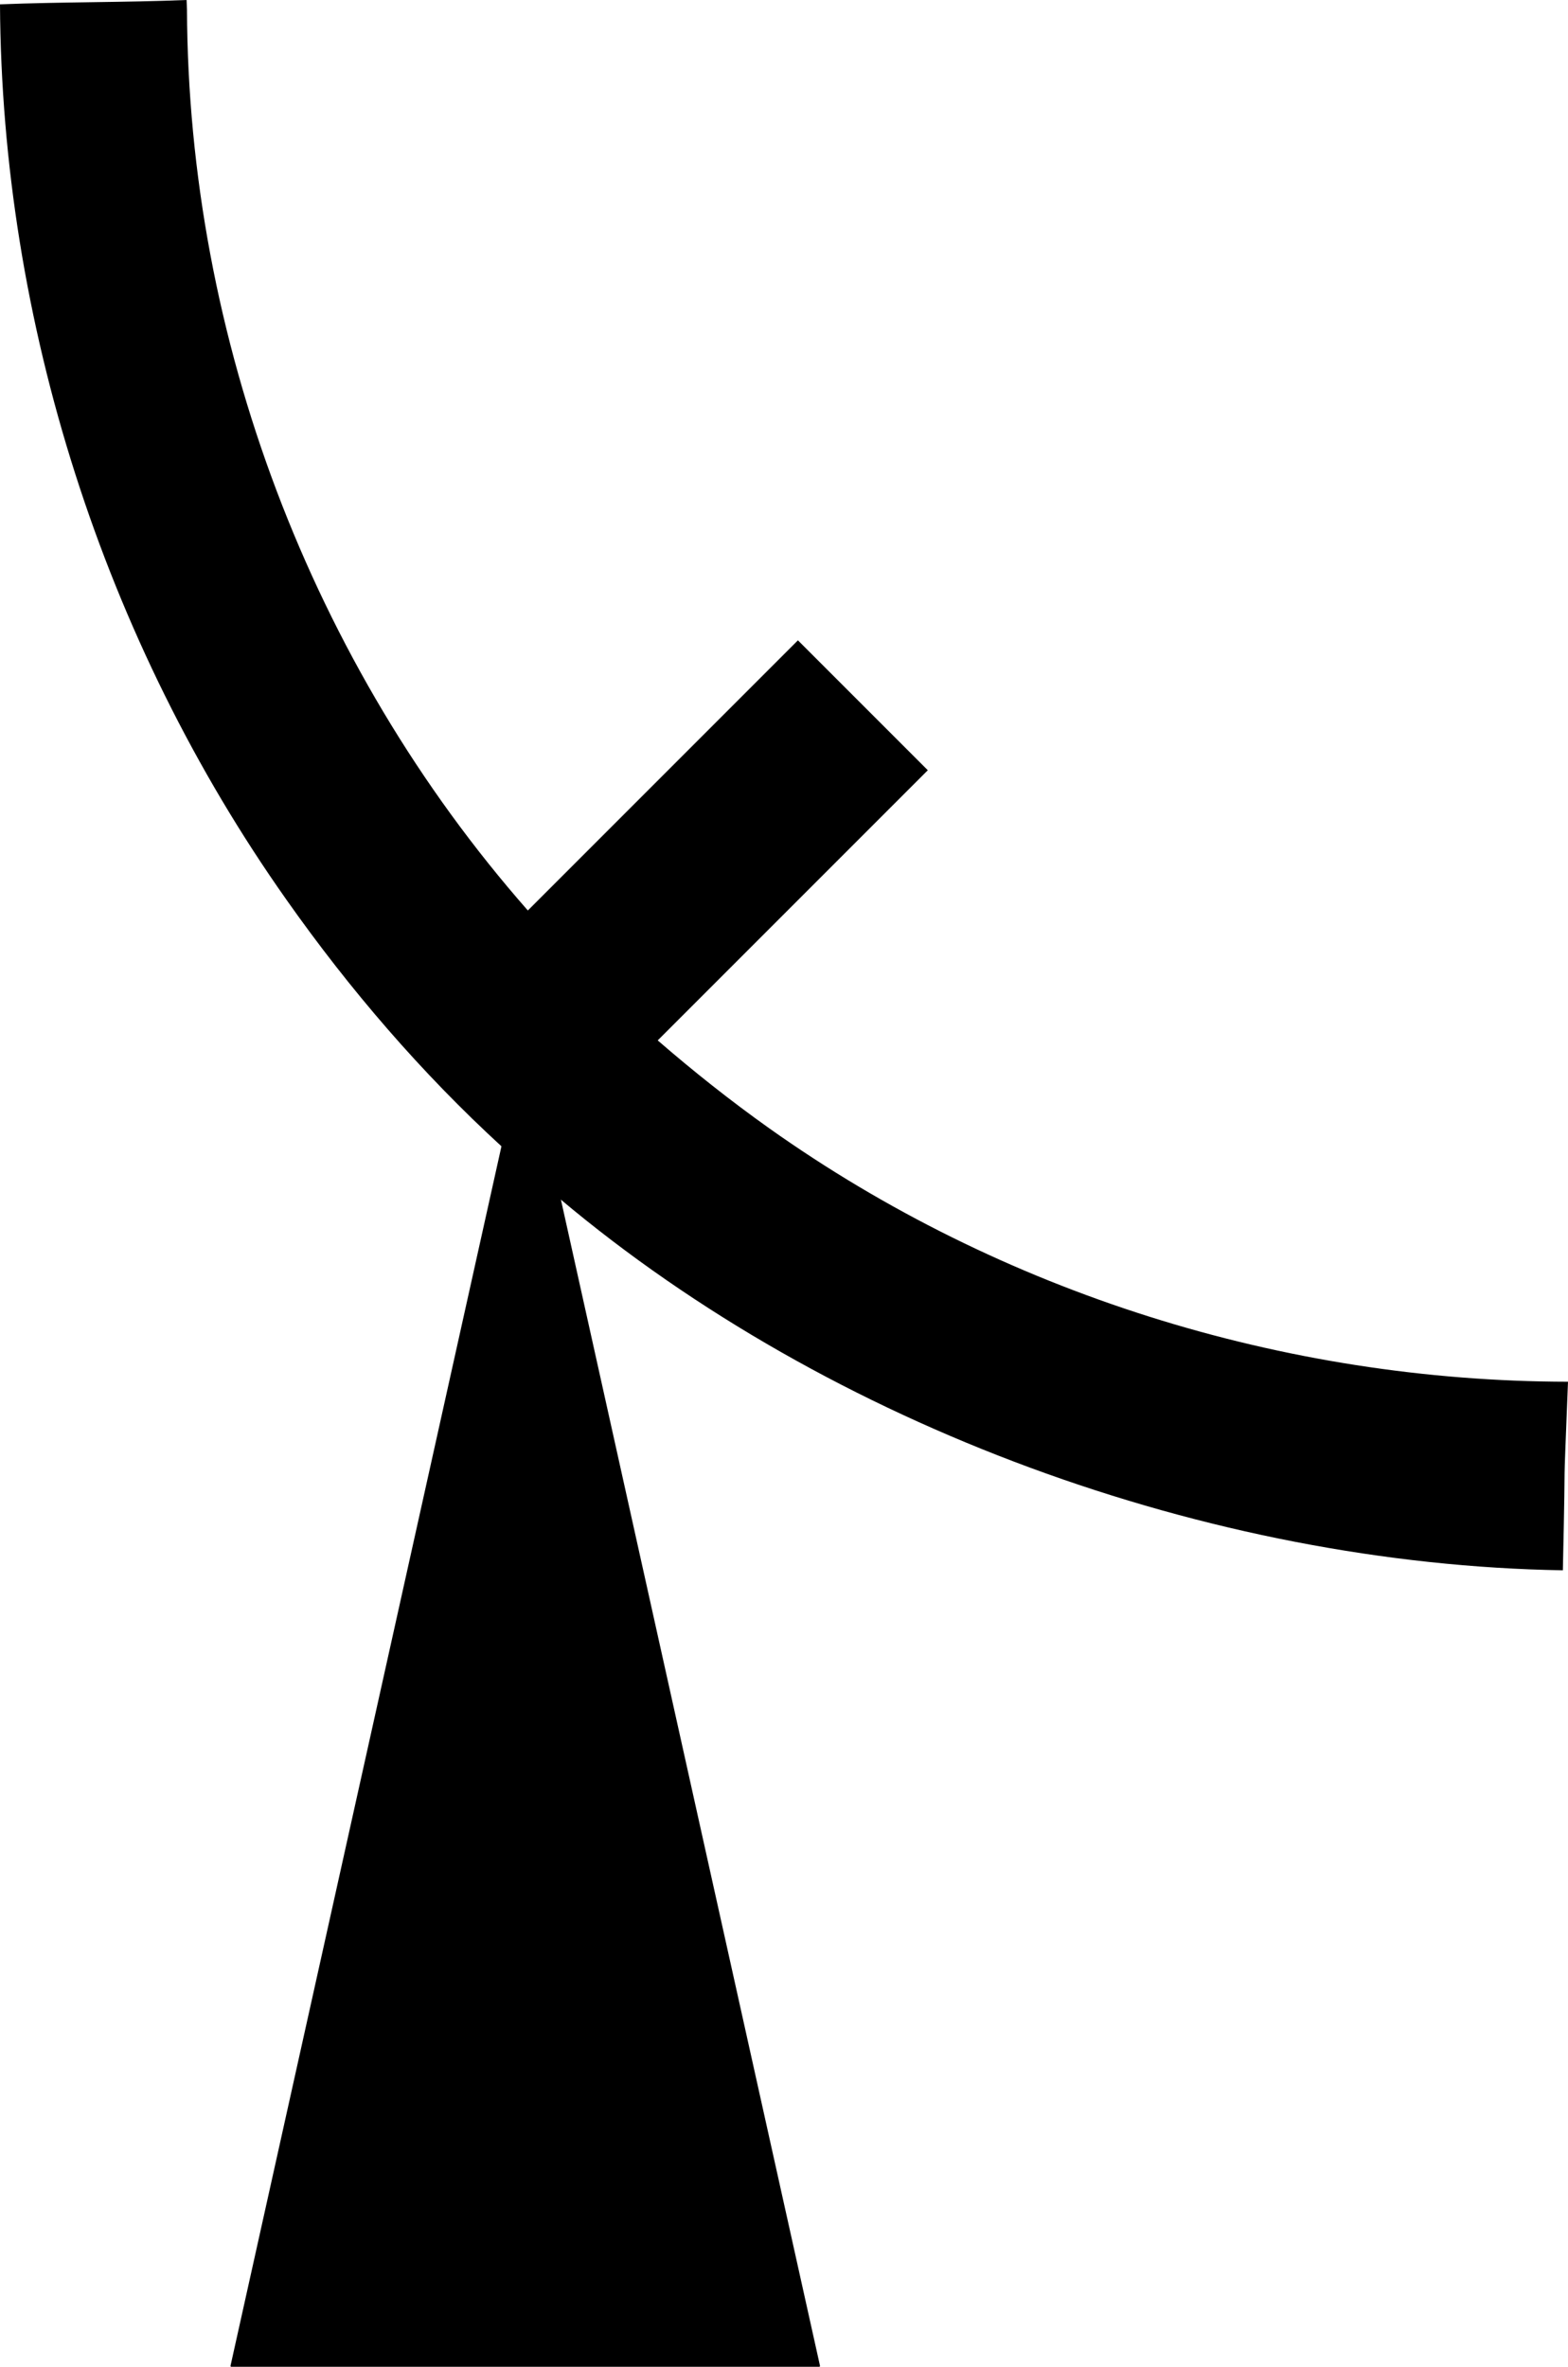 <?xml version="1.0" encoding="UTF-8" standalone="no"?>
<svg
   xmlns:dc="http://purl.org/dc/elements/1.1/"
   xmlns:cc="http://creativecommons.org/ns#"
   xmlns:rdf="http://www.w3.org/1999/02/22-rdf-syntax-ns#"
   xmlns:svg="http://www.w3.org/2000/svg"
   xmlns="http://www.w3.org/2000/svg"
   xmlns:sodipodi="http://sodipodi.sourceforge.net/DTD/sodipodi-0.dtd"
   xmlns:inkscape="http://www.inkscape.org/namespaces/inkscape"
   viewBox="0 0 232.762 351.255"
   version="1.1"
   xml:space="preserve"
   id="svg2"
   inkscape:version="0.48.3.1 r9886"
   width="100%"
   height="100%"
   sodipodi:docname="alkis3507.svg"
   style="fill-rule:evenodd;stroke-linecap:round;stroke-linejoin:round"><sodipodi:namedview
   pagecolor="#ffffff"
   bordercolor="#666666"
   borderopacity="1"
   objecttolerance="10"
   gridtolerance="10"
   guidetolerance="10"
   inkscape:pageopacity="0"
   inkscape:pageshadow="2"
   inkscape:window-width="1855"
   inkscape:window-height="1025"
   id="namedview65"
   showgrid="false"
   inkscape:zoom="1.5733333"
   inkscape:cx="255.72732"
   inkscape:cy="126.45755"
   inkscape:window-x="0"
   inkscape:window-y="33"
   inkscape:window-maximized="1"
   inkscape:current-layer="svg2" />
<defs
   id="defs4">
<clipPath
   id="clipId0">
<path
   d="M 0,600 800,600 800,0 0,0 z"
   id="path7"
   inkscape:connector-curvature="0" />
</clipPath>

























</defs>
<g
   clip-path="url(#clipId0)"
   id="g9"
   style="fill:none;stroke:#000000;stroke-width:0.1"
   transform="translate(-283.019,-124.5)" />
<path
   style="fill:#000000;stroke:none"
   d="M 27.699,0 C 18.616,0.365 9.083,0.28 0,0.644 c 0.25,47.067 15.353,94.43 42.537,132.907 9.355,13.277 20.022,25.687 32.006,36.667 -13.396,60.302 -26.792,120.604 -40.188,180.906 29.083,0 58.167,0 87.25,0 -12.823,-57.729 -25.646,-115.458 -38.469,-173.188 40.131,33.754 96.403,54.254 148.863,55.111 0.513,-22.706 -0.08,-6.397 0.762,-27.986 -42.163,-0.057 -84.181,-13.197 -118.589,-37.623 -5.712,-4.062 -11.241,-8.442 -16.536,-13.033 13.365,-13.365 26.729,-26.729 40.094,-40.094 C 131.304,107.885 124.877,101.458 118.449,95.031 105.085,108.396 91.72,121.76 78.356,135.125 46.177,98.523 27.947,50.174 27.757,1.449 l -0.033,-0.841 z"
   id="path13"
   inkscape:connector-curvature="0"
   sodipodi:nodetypes="ccccccccccccccccc" />
<g
   clip-path="url(#clipId0)"
   id="g17"
   style="fill:none;stroke:#000000;stroke-width:0.25"
   transform="translate(-283.019,-124.5)">
<polyline
   points="317.361,475.63 360.991,279.296 404.62,475.63 317.361,475.63 "
   id="polyline19" />
</g>

</svg>